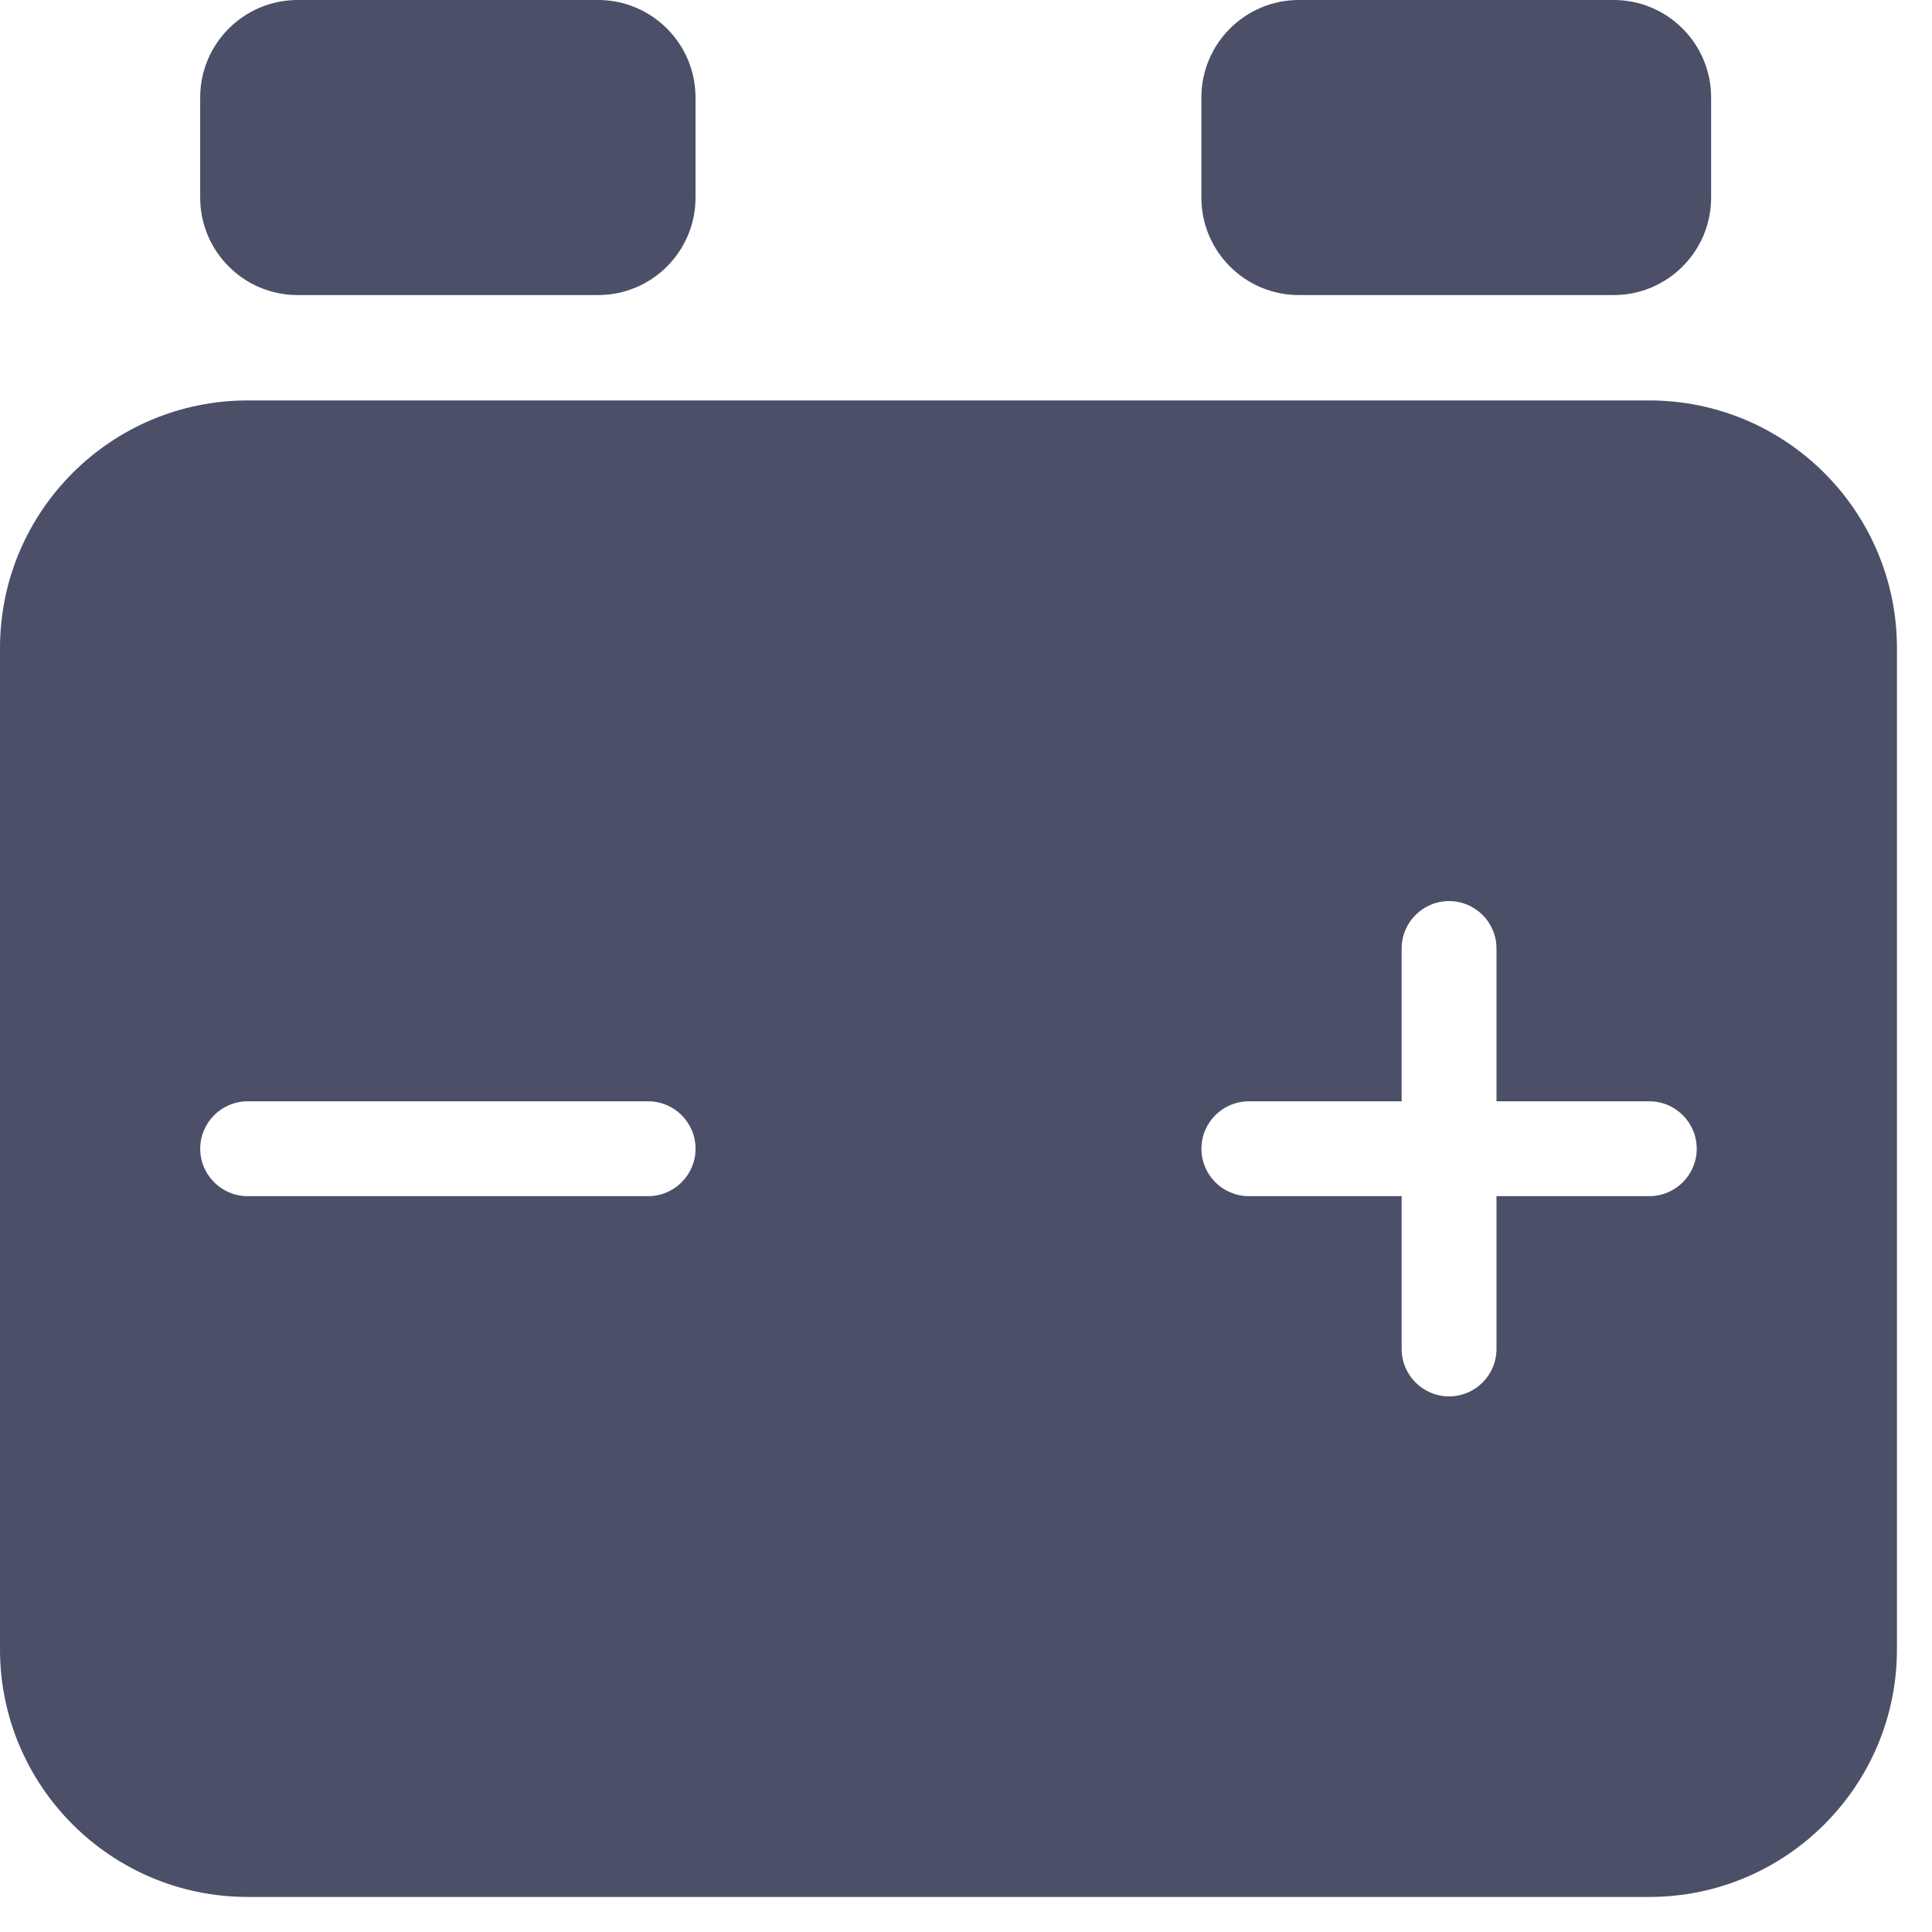 <svg width="55" height="55" viewBox="0 0 55 55" fill="none" xmlns="http://www.w3.org/2000/svg">
<path fill-rule="evenodd" clip-rule="evenodd" d="M54.002 18.451C54.002 14.56 50.843 11.4 46.952 11.4H7.05C3.159 11.4 0 14.56 0 18.451V46.952C0 50.843 3.159 54.002 7.05 54.002H46.952C50.843 54.002 54.002 50.843 54.002 46.952V18.451ZM42.602 31.352V27.002C42.602 26.256 41.997 25.652 41.252 25.652C40.507 25.652 39.902 26.256 39.902 27.002V31.352H35.552C34.806 31.352 34.202 31.957 34.202 32.702C34.202 33.447 34.806 34.052 35.552 34.052H39.902V38.402C39.902 39.147 40.507 39.752 41.252 39.752C41.997 39.752 42.602 39.147 42.602 38.402V34.052H46.952C47.697 34.052 48.302 33.447 48.302 32.702C48.302 31.957 47.697 31.352 46.952 31.352H42.602ZM7.05 34.052H18.451C19.196 34.052 19.801 33.447 19.801 32.702C19.801 31.957 19.196 31.352 18.451 31.352H7.05C6.306 31.352 5.7 31.957 5.7 32.702C5.7 33.447 6.306 34.052 7.05 34.052Z" fill="#4B4F68"/>
<path fill-rule="evenodd" clip-rule="evenodd" d="M19.8 2.775C19.8 1.244 18.557 0 17.025 0H8.474C6.942 0 5.699 1.244 5.699 2.775V5.626C5.699 7.157 6.942 8.4 8.474 8.4H17.025C18.557 8.4 19.8 7.157 19.8 5.626V2.775Z" fill="#4B4F68"/>
<path fill-rule="evenodd" clip-rule="evenodd" d="M48.712 2.775C48.712 1.243 47.469 0 45.937 0H36.976C35.445 0 34.201 1.243 34.201 2.775V5.625C34.201 7.157 35.445 8.4 36.976 8.4H45.937C47.469 8.4 48.712 7.157 48.712 5.625V2.775Z" fill="#4B4F68"/>
</svg>
